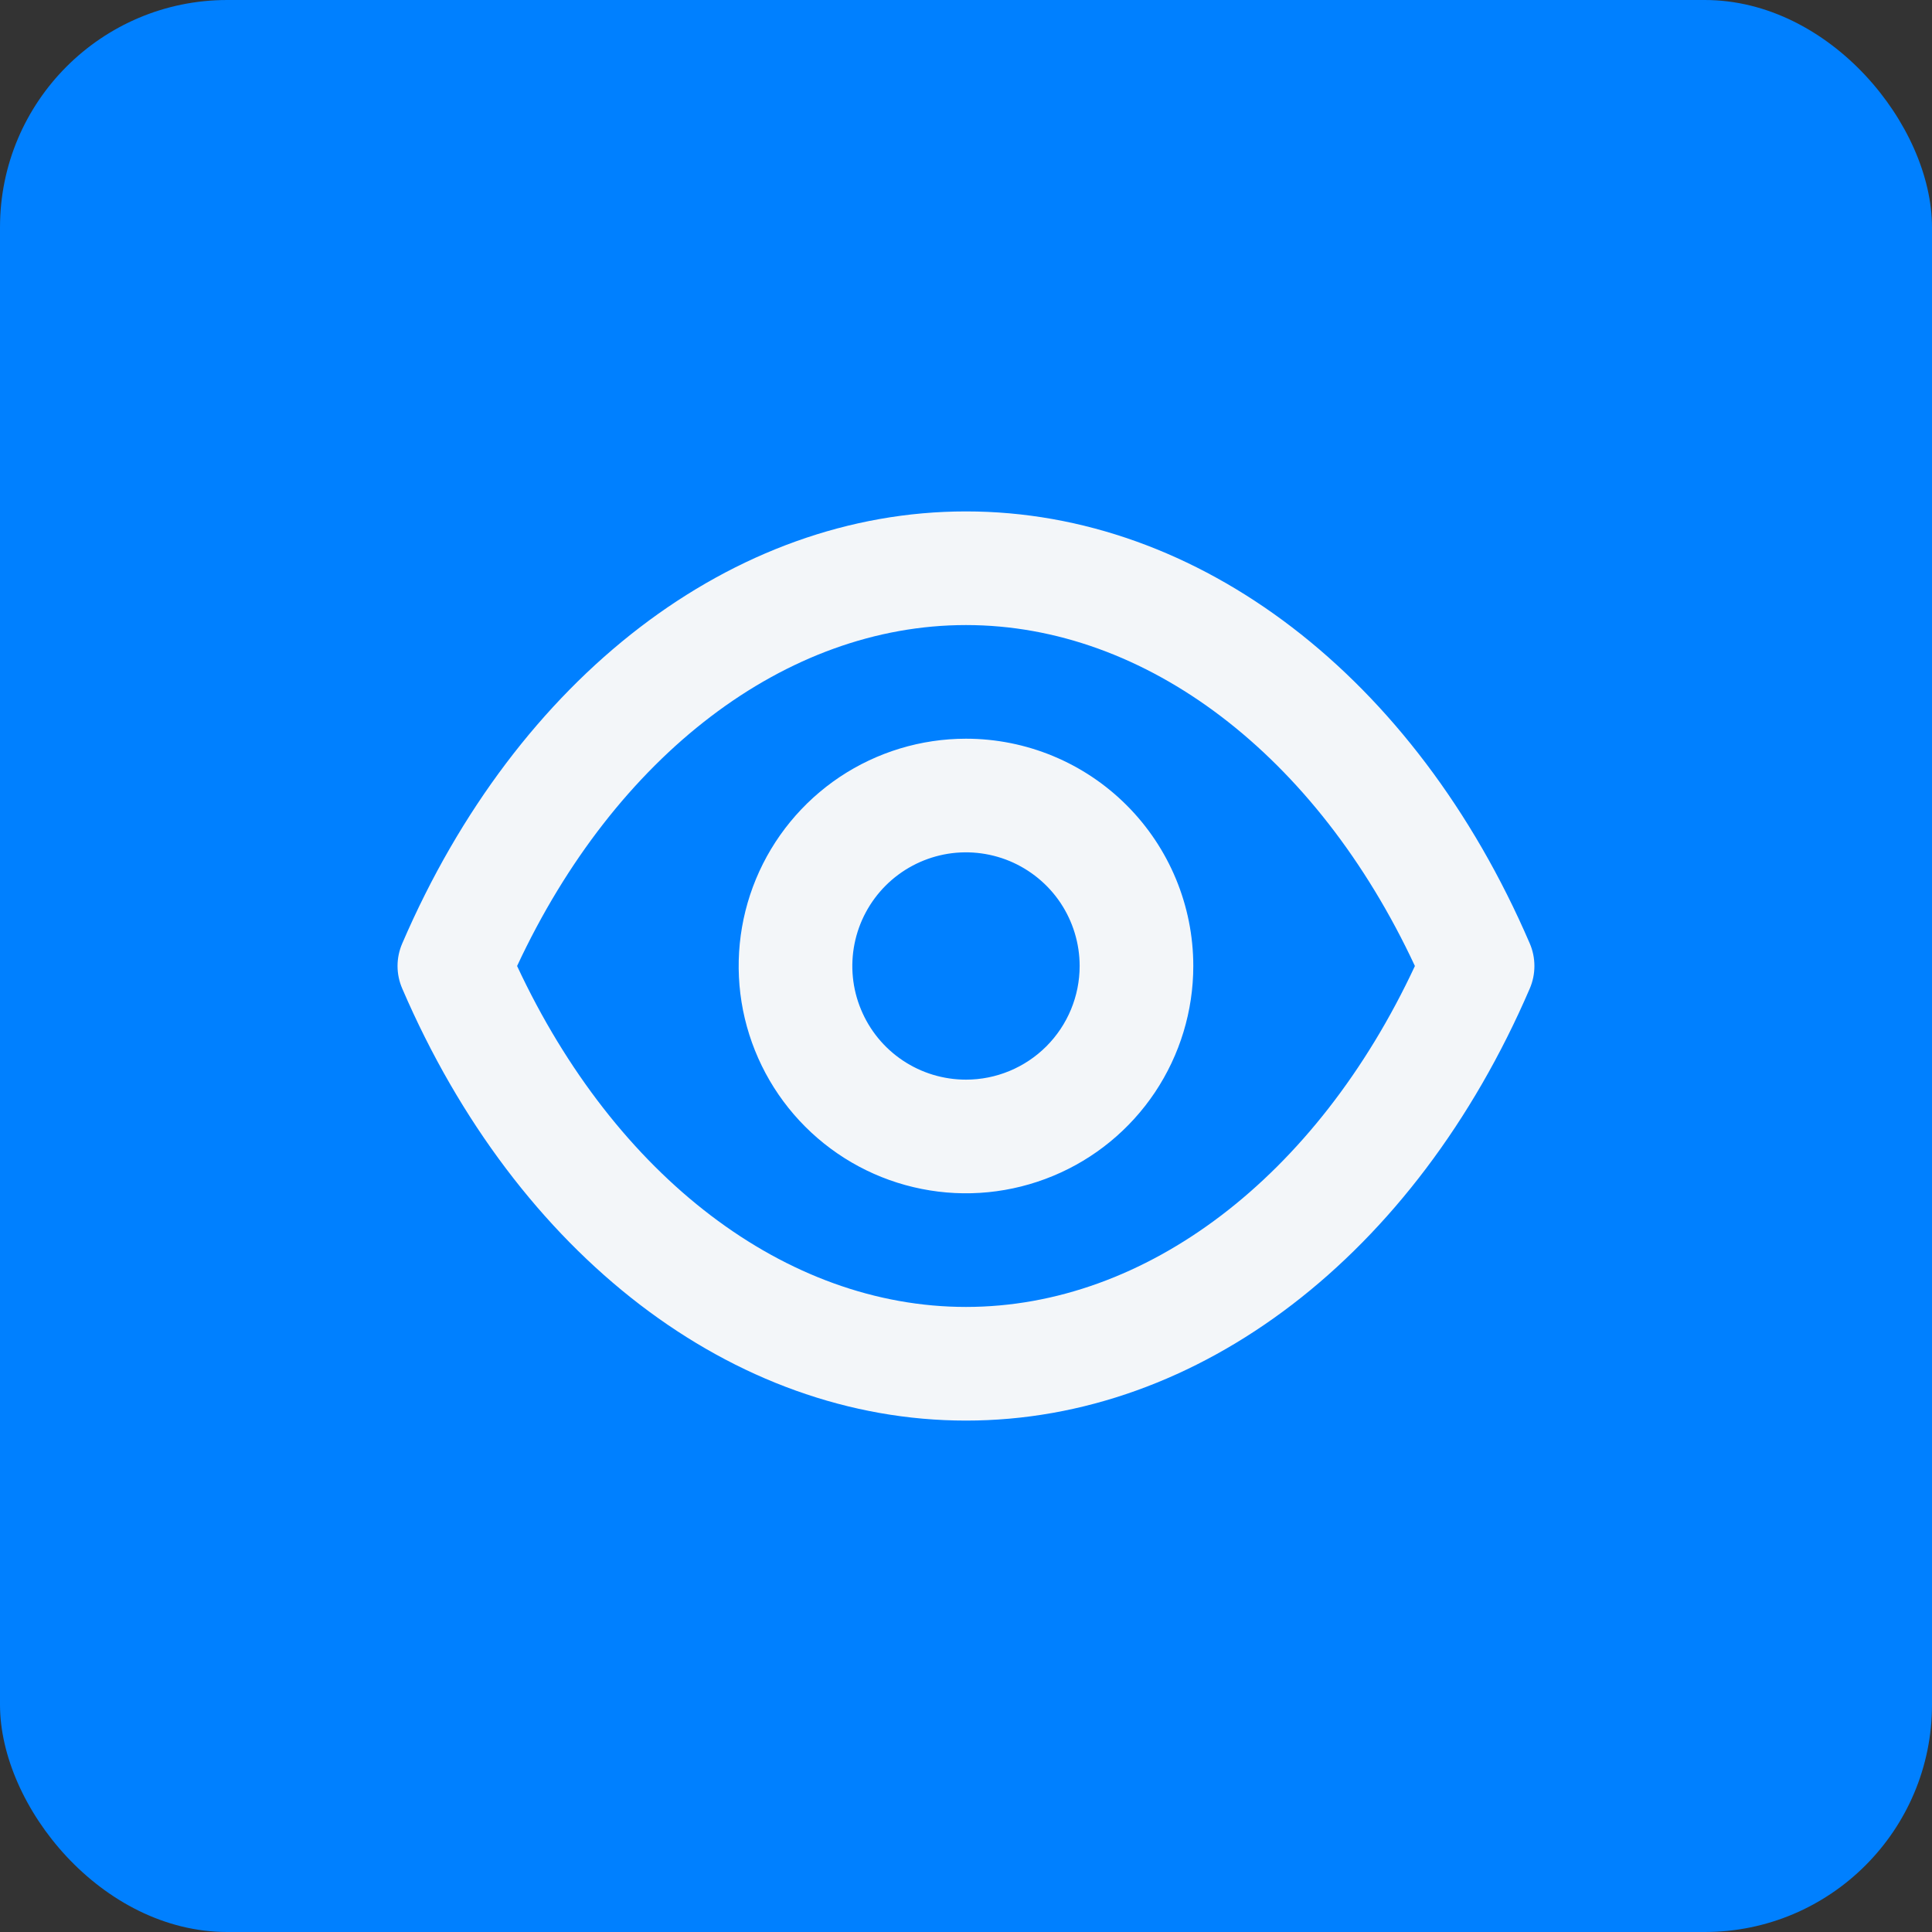 <svg width="34" height="34" viewBox="0 0 34 34" fill="none" xmlns="http://www.w3.org/2000/svg">
<rect x="0" y="0" width="34" height="34" fill="#333333" stroke="none"/>
<rect width="34" height="34" rx="4" fill="#0080FF"/>
<path d="M26.92 16.6C24.9 11.91 21.1 9 17 9C12.9 9 9.1 11.91 7.08 16.6C7.025 16.726 6.996 16.862 6.996 17C6.996 17.138 7.025 17.274 7.08 17.4C9.1 22.09 12.9 25 17 25C21.1 25 24.9 22.09 26.92 17.4C26.975 17.274 27.003 17.138 27.003 17C27.003 16.862 26.975 16.726 26.92 16.6ZM17 23C13.83 23 10.83 20.71 9.1 17C10.83 13.29 13.83 11 17 11C20.17 11 23.17 13.29 24.9 17C23.17 20.71 20.17 23 17 23ZM17 13C16.209 13 15.435 13.235 14.777 13.674C14.12 14.114 13.607 14.738 13.304 15.469C13.001 16.2 12.922 17.004 13.076 17.78C13.231 18.556 13.612 19.269 14.171 19.828C14.731 20.388 15.443 20.769 16.219 20.923C16.995 21.078 17.799 20.998 18.53 20.695C19.261 20.393 19.886 19.88 20.326 19.222C20.765 18.564 21 17.791 21 17C21 15.939 20.578 14.922 19.828 14.172C19.078 13.421 18.06 13 17 13ZM17 19C16.604 19 16.217 18.883 15.888 18.663C15.559 18.443 15.303 18.131 15.152 17.765C15 17.4 14.961 16.998 15.038 16.61C15.115 16.222 15.306 15.866 15.585 15.586C15.865 15.306 16.221 15.116 16.609 15.038C16.997 14.961 17.399 15.001 17.765 15.152C18.13 15.304 18.443 15.56 18.663 15.889C18.882 16.218 19 16.604 19 17C19 17.53 18.789 18.039 18.414 18.414C18.039 18.789 17.53 19 17 19Z" fill="#F3F6F9"/>
</svg>
